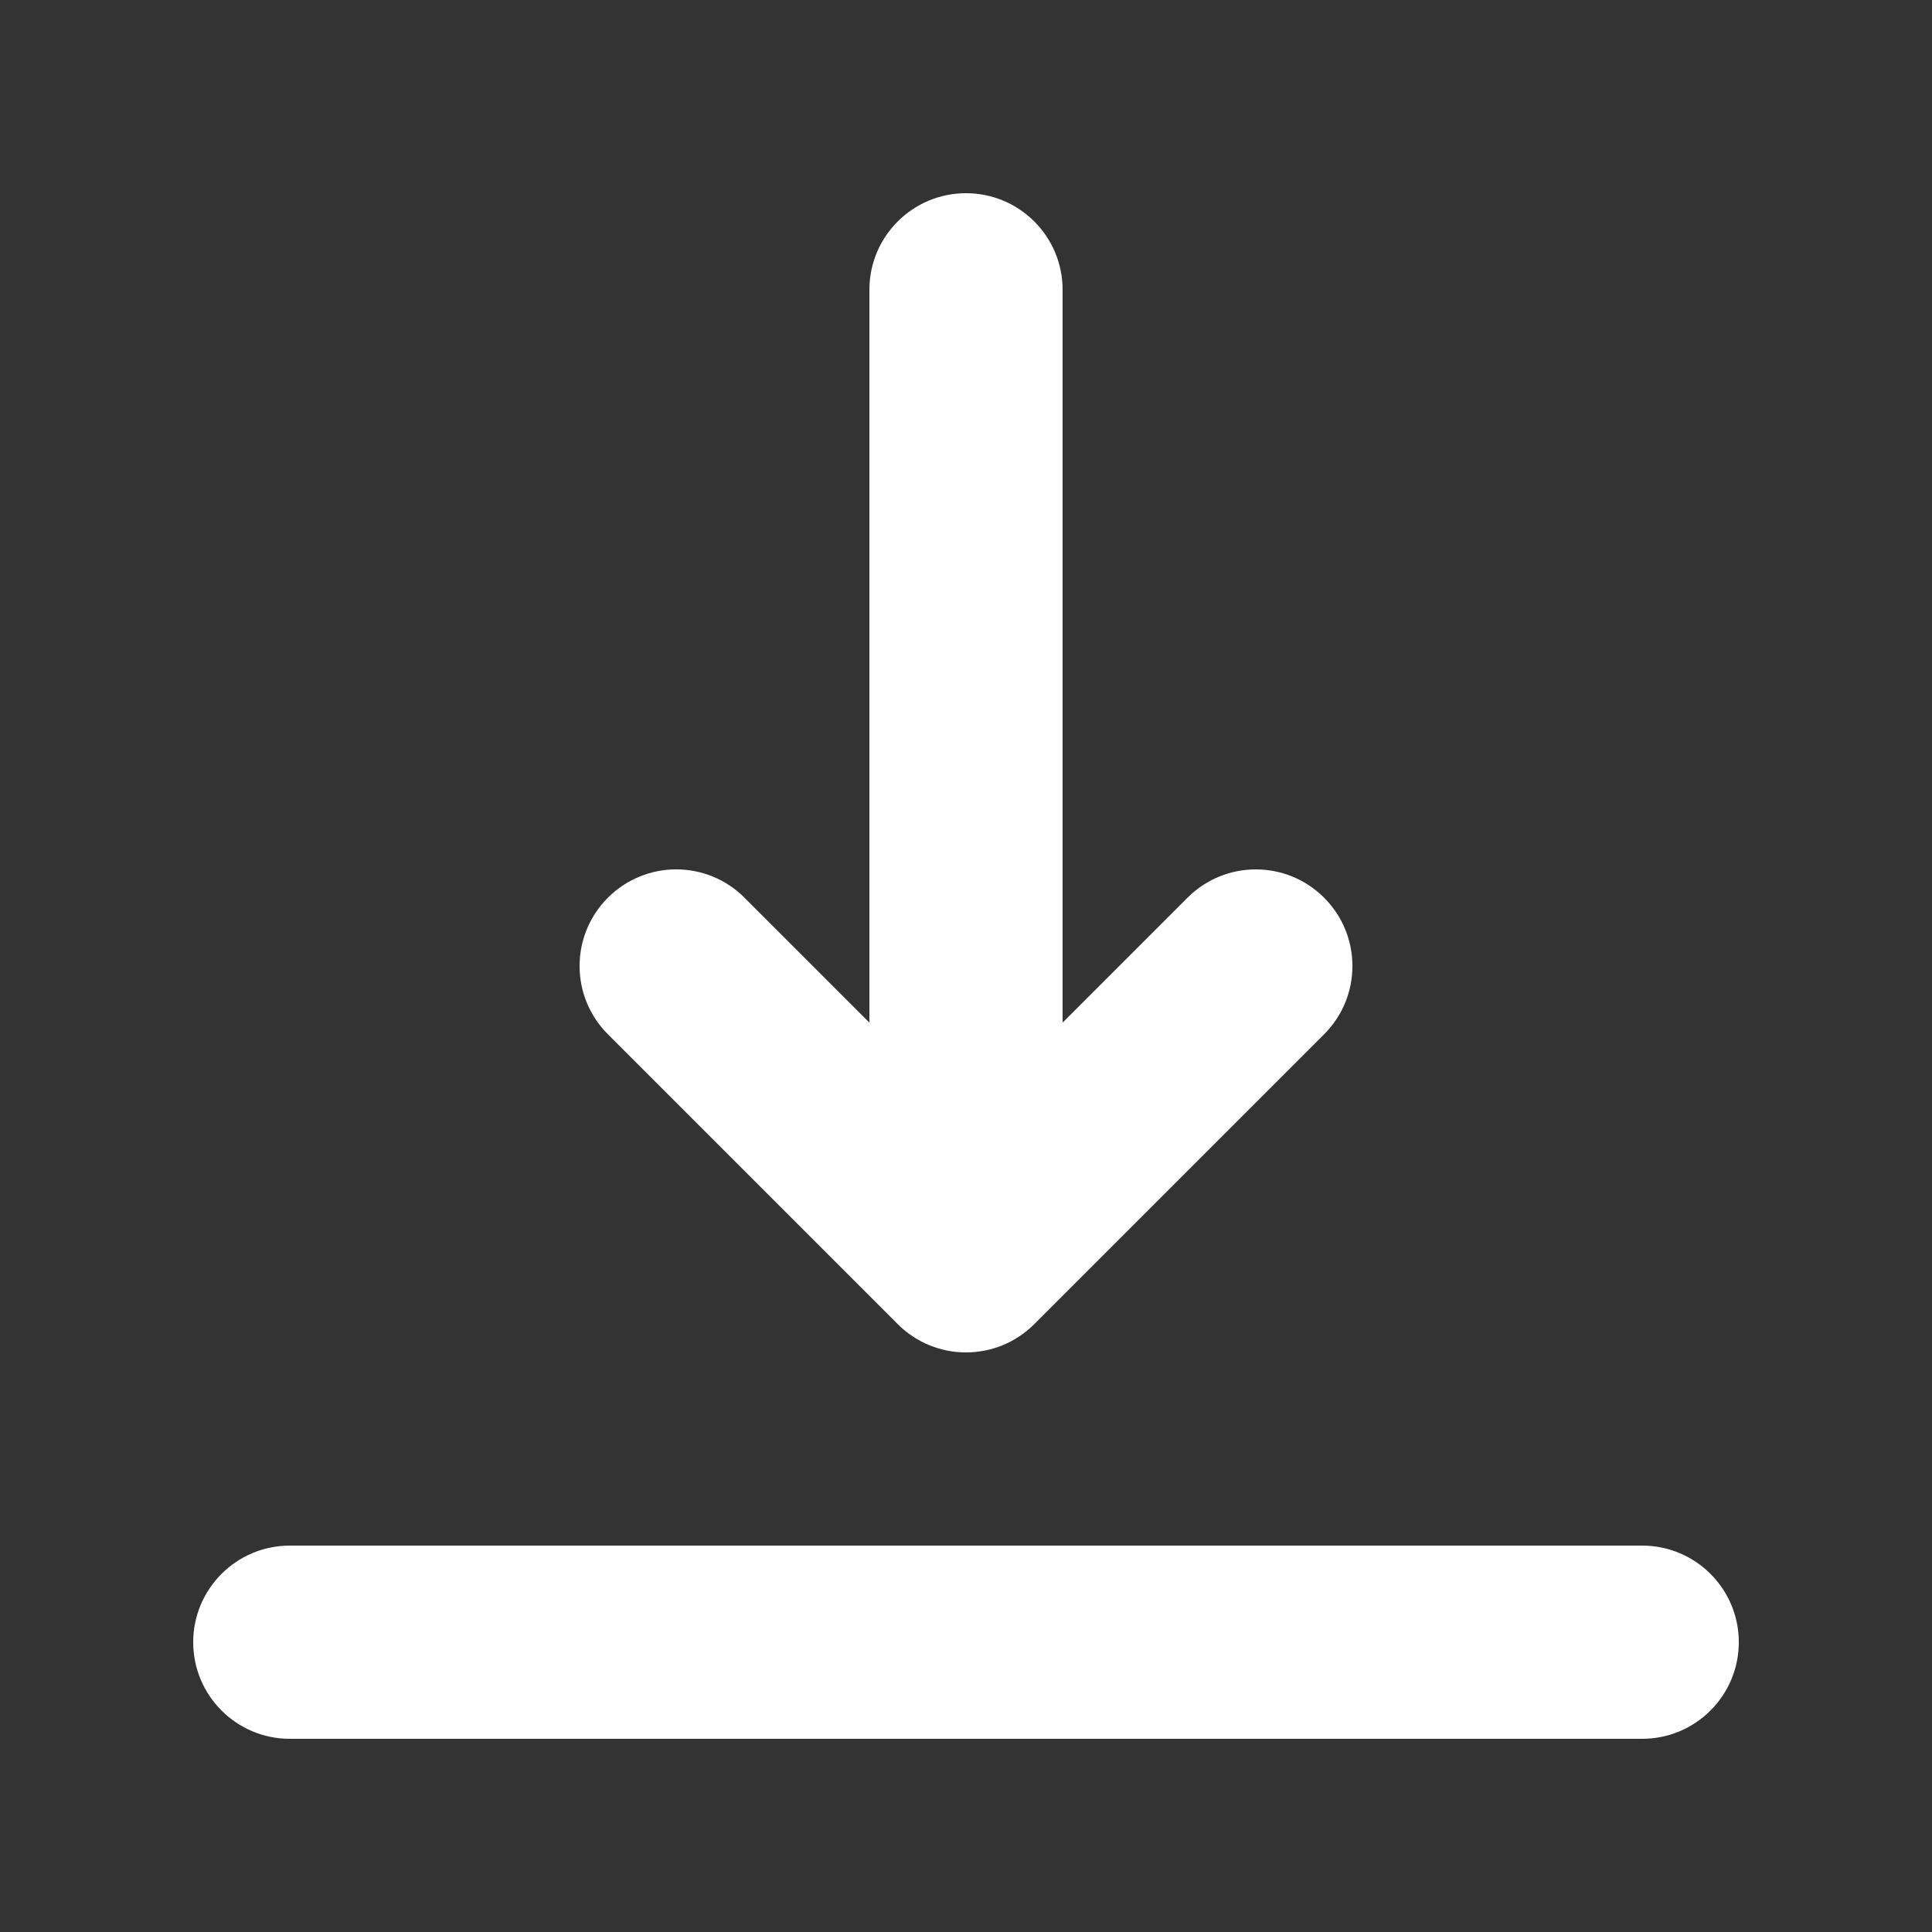 <svg width="20" height="20" viewBox="0 0 20 20" fill="none" xmlns="http://www.w3.org/2000/svg">
<rect x="0" y="0" width="20" height="20" fill="#333333" stroke="none"/>
<path d="M13.707 10.707C14.098 10.316 14.098 9.684 13.707 9.293C13.512 9.098 13.256 9 13 9C12.744 9 12.488 9.098 12.293 9.293L11 10.586V3C11 2.448 10.553 2 10 2C9.447 2 9 2.448 9 3V10.586L7.707 9.293C7.316 8.902 6.684 8.902 6.293 9.293C5.902 9.684 5.902 10.316 6.293 10.707L9.293 13.707C9.684 14.098 10.316 14.098 10.707 13.707L13.707 10.707Z" fill="white"/>
<path d="M3 16C2.448 16 2 16.448 2 17C2 17.552 2.448 18 3 18H17C17.552 18 18 17.552 18 17C18 16.448 17.552 16 17 16H3Z" fill="white"/>
</svg>
